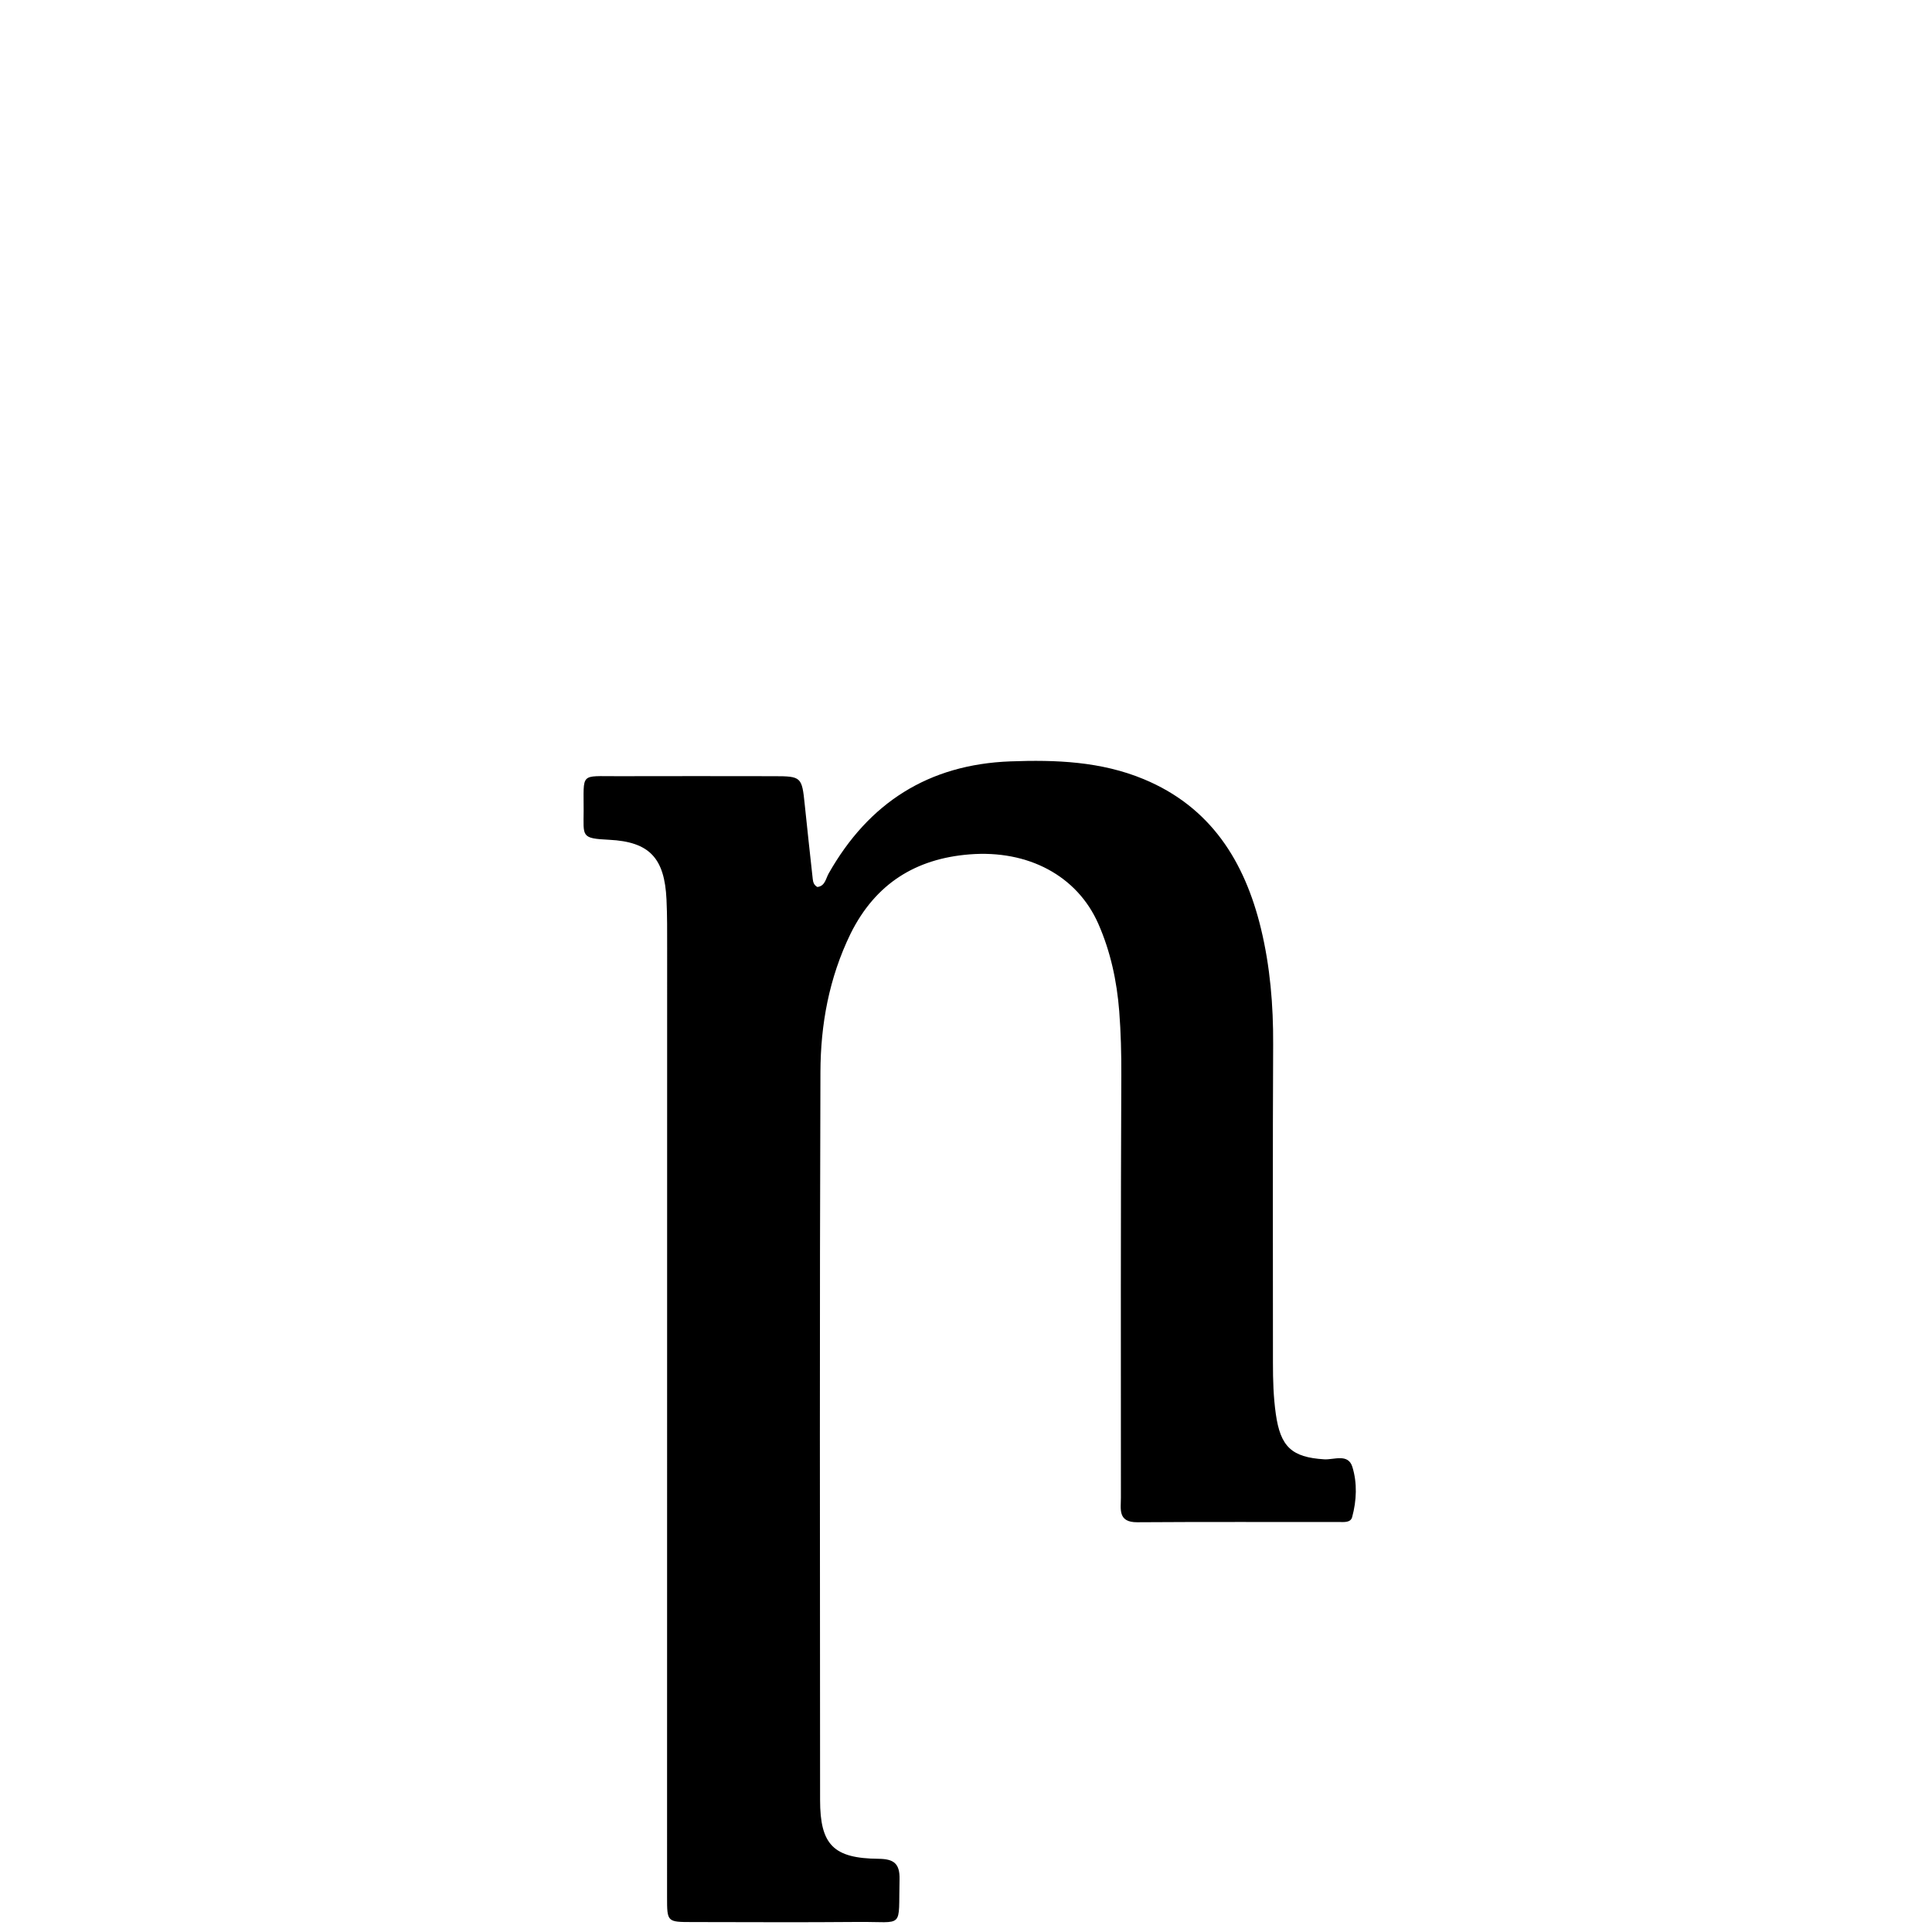 <svg version="1.1" id="Layer_1" xmlns="http://www.w3.org/2000/svg" xmlns:xlink="http://www.w3.org/1999/xlink" x="0px" y="0px"
	 width="100%" viewBox="0 0 512 512" enable-background="new 0 0 512 512" xml:space="preserve">
<path fill="#000000" opacity="1" stroke="none" 
	d="
M225.411,247.433 
	C219.67,259.231 217.467,271.565 217.423,284.078 
	C217.195,348.391 217.297,412.705 217.331,477.018 
	C217.337,488.881 220.871,492.494 232.832,492.601 
	C236.877,492.638 238.488,493.859 238.387,498.061 
	C238.064,511.441 239.807,509.219 227.405,509.335 
	C212.744,509.471 198.081,509.378 183.419,509.364 
	C176.8,509.358 176.778,509.336 176.778,502.756 
	C176.783,418.948 176.798,335.139 176.8,251.331 
	C176.8,246.999 176.832,242.662 176.627,238.338 
	C176.111,227.464 172.187,223.078 161.423,222.55 
	C153.931,222.183 154.646,221.698 154.671,214.889 
	C154.708,204.633 153.608,205.734 163.654,205.699 
	C177.483,205.65 191.313,205.691 205.142,205.698 
	C212.338,205.701 212.523,205.91 213.255,213.145 
	C213.923,219.755 214.677,226.356 215.387,232.961 
	C215.479,233.819 215.72,234.578 216.61,235.063 
	C218.665,234.816 218.83,232.851 219.595,231.499 
	C230.203,212.752 246.062,202.582 267.756,201.773 
	C279.818,201.323 291.765,201.78 303.098,206.484 
	C320.836,213.846 329.846,228.233 334.169,246.094 
	C336.6,256.141 337.45,266.392 337.398,276.763 
	C337.256,304.921 337.354,333.079 337.344,361.238 
	C337.343,365.734 337.467,370.198 338.099,374.681 
	C339.323,383.381 342.281,386.198 350.927,386.736 
	C353.514,386.897 357.272,385.111 358.391,388.742 
	C359.71,393.017 359.527,397.644 358.336,402.039 
	C357.92,403.574 356.168,403.348 354.868,403.349 
	C337.04,403.369 319.211,403.285 301.384,403.411 
	C296.186,403.447 297.052,399.895 297.051,396.876 
	C297.034,359.553 296.994,322.231 297.159,284.909 
	C297.184,279.242 297.045,273.592 296.606,267.971 
	C295.981,259.987 294.302,252.156 291.056,244.793 
	C285.471,232.126 272.518,225.176 256.92,226.421 
	C242.716,227.554 232.019,234.133 225.411,247.433 
z"/>
</svg>